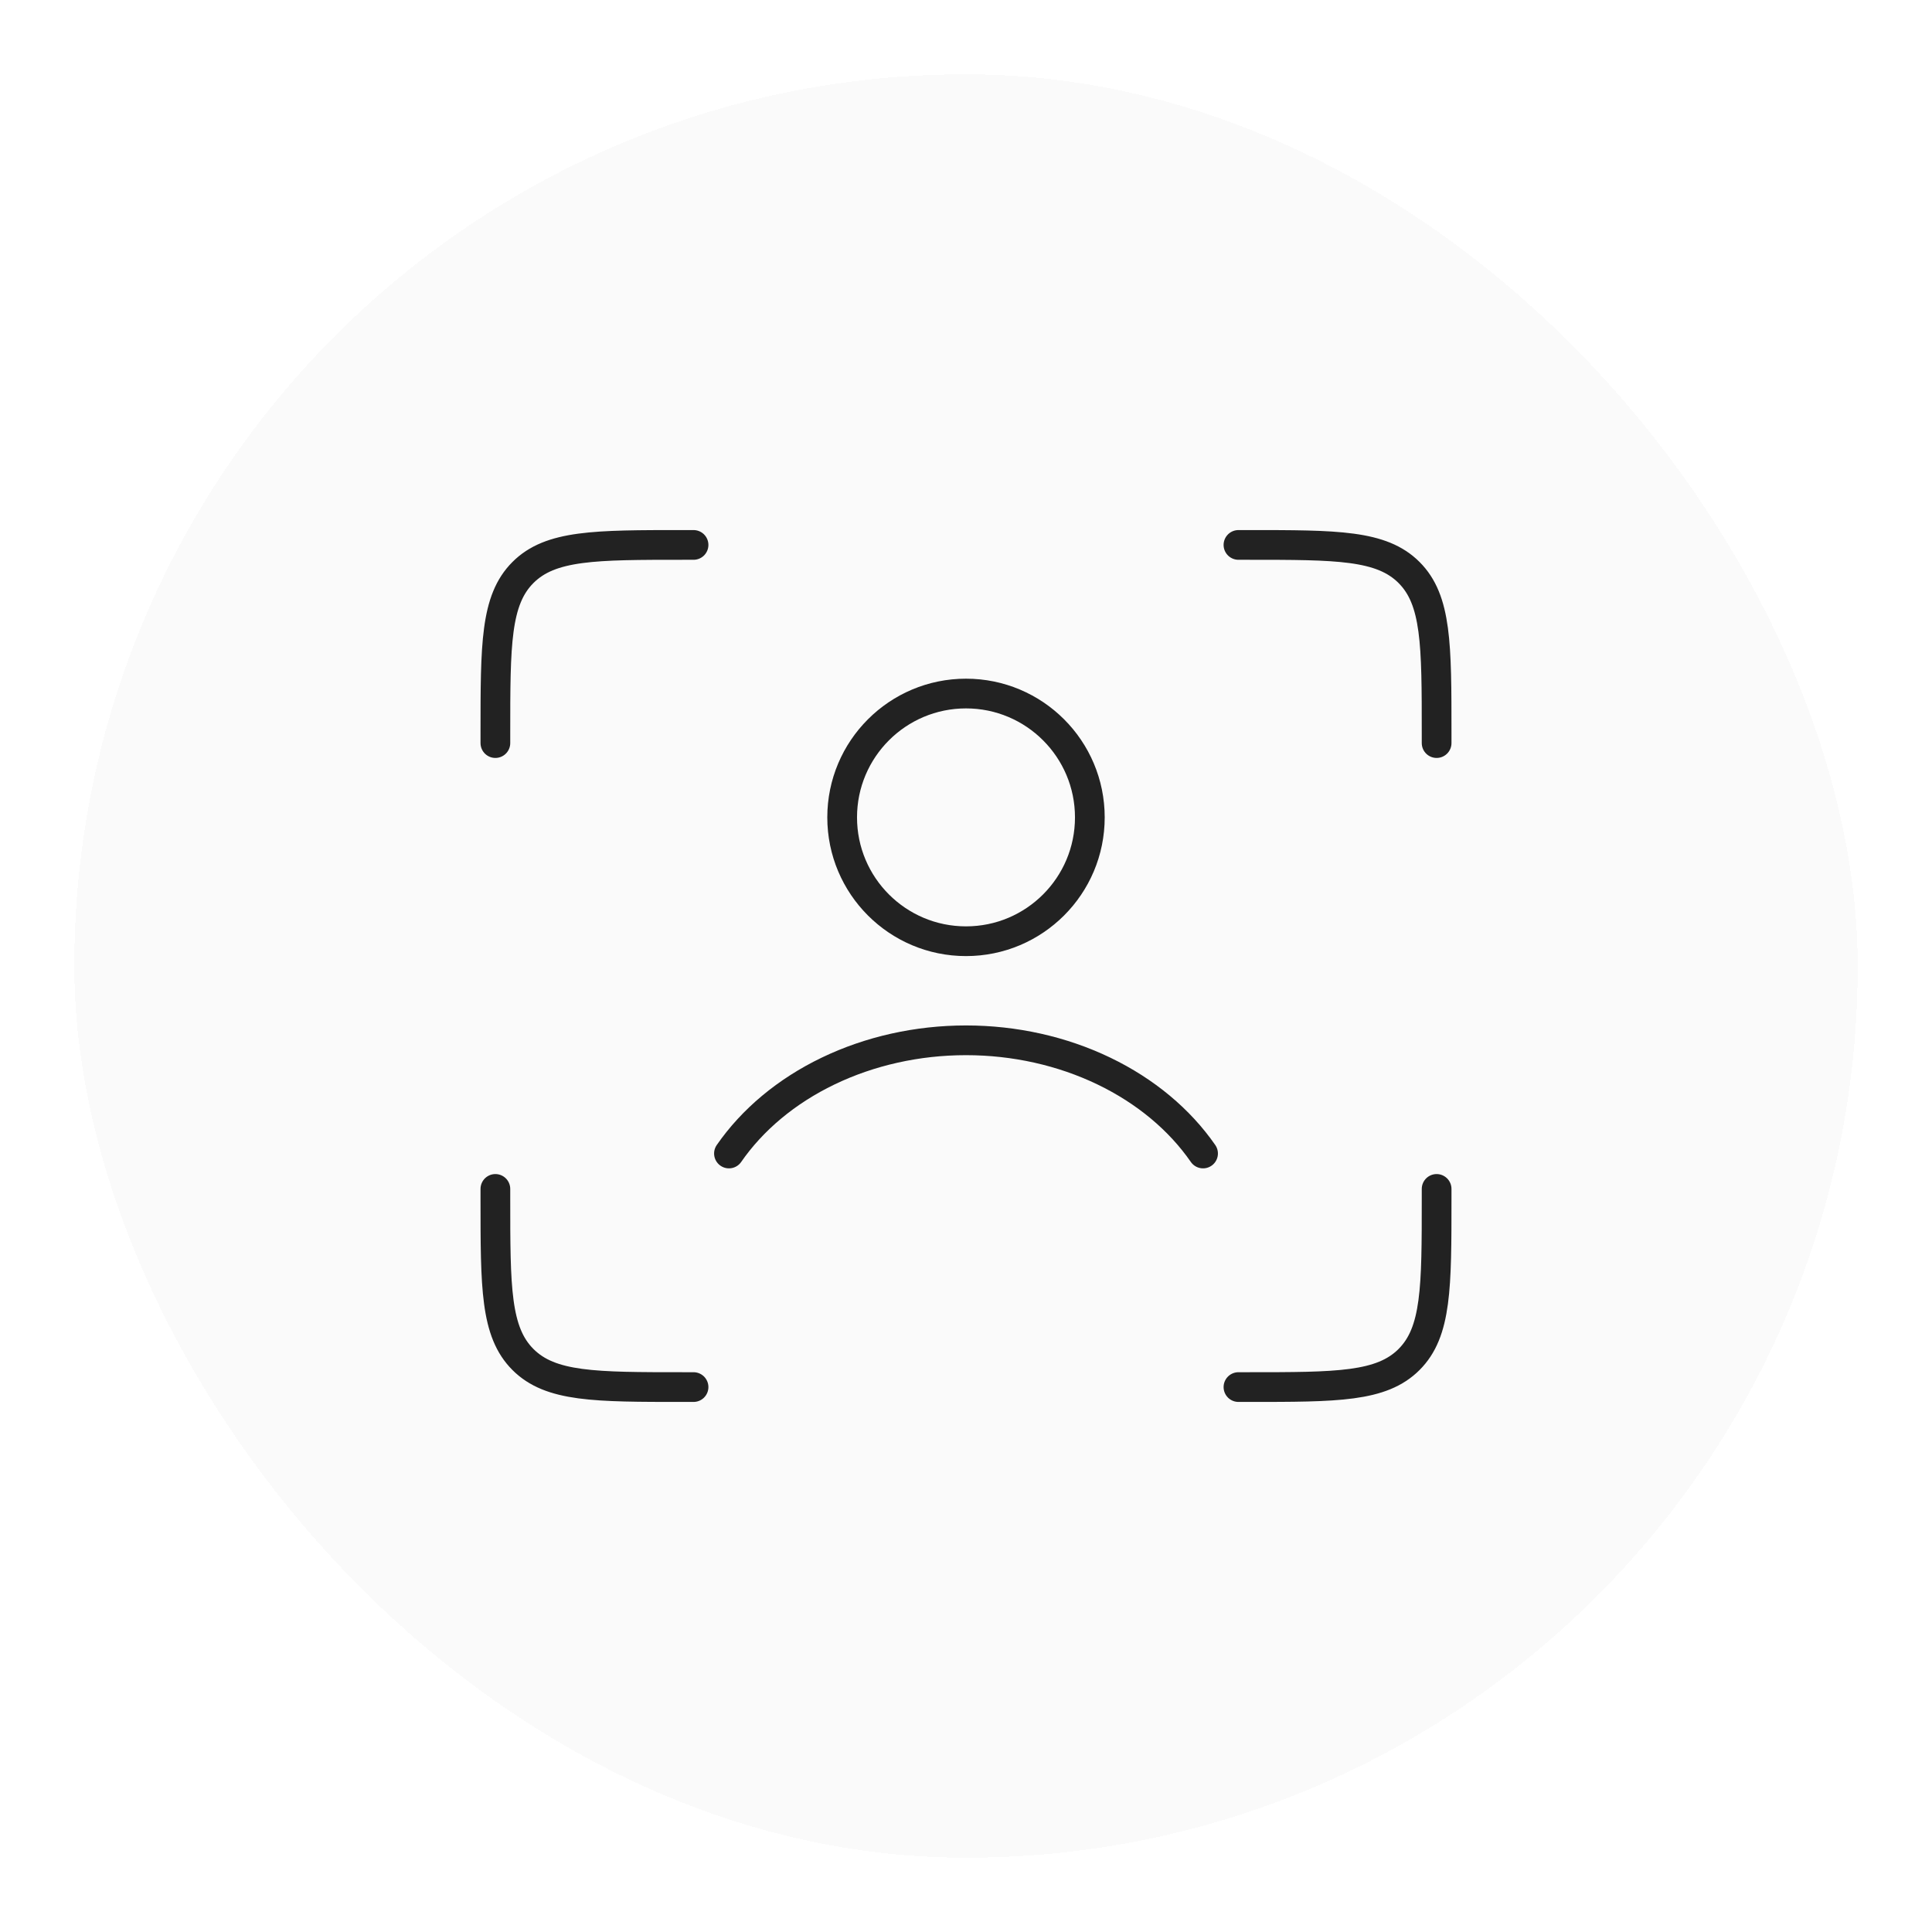 <svg width="130" height="130" viewBox="0 0 130 130" fill="none" xmlns="http://www.w3.org/2000/svg">
<g filter="url(#filter0_d_488_1077)">
<rect x="5" y="3" width="120" height="120" rx="60" fill="#FAFAFA" shape-rendering="crispEdges"/>
<path d="M83.333 34.667H84C89.971 34.667 92.957 34.667 94.812 36.522C96.667 38.377 96.667 41.362 96.667 47.333V48" stroke="#222222" stroke-width="2" stroke-linecap="round"/>
<path d="M83.333 91.333H84C89.971 91.333 92.957 91.333 94.812 89.478C96.667 87.623 96.667 84.638 96.667 78.667V78" stroke="#222222" stroke-width="2" stroke-linecap="round"/>
<path d="M46.667 34.667H46C40.029 34.667 37.043 34.667 35.188 36.522C33.333 38.377 33.333 41.362 33.333 47.333V48" stroke="#222222" stroke-width="2" stroke-linecap="round"/>
<path d="M46.667 91.333H46C40.029 91.333 37.043 91.333 35.188 89.478C33.333 87.623 33.333 84.638 33.333 78.667V78" stroke="#222222" stroke-width="2" stroke-linecap="round"/>
<path d="M49.05 75.616C50.625 73.341 52.917 71.418 55.723 70.068C58.528 68.718 61.729 68 65 68C68.271 68 71.472 68.718 74.277 70.068C77.083 71.418 79.375 73.341 80.951 75.616" stroke="#222222" stroke-width="2" stroke-linecap="round"/>
<path d="M65 61.333C69.603 61.333 73.333 57.602 73.333 53C73.333 48.398 69.603 44.667 65 44.667C60.398 44.667 56.667 48.398 56.667 53C56.667 57.602 60.398 61.333 65 61.333Z" stroke="#222222" stroke-width="2" stroke-linecap="round"/>
</g>
<defs>
<filter id="filter0_d_488_1077" x="0" y="0" width="130" height="130" filterUnits="userSpaceOnUse" color-interpolation-filters="sRGB">
<feFlood flood-opacity="0" result="BackgroundImageFix"/>
<feColorMatrix in="SourceAlpha" type="matrix" values="0 0 0 0 0 0 0 0 0 0 0 0 0 0 0 0 0 0 127 0" result="hardAlpha"/>
<feOffset dy="2"/>
<feGaussianBlur stdDeviation="2.5"/>
<feComposite in2="hardAlpha" operator="out"/>
<feColorMatrix type="matrix" values="0 0 0 0 0 0 0 0 0 0 0 0 0 0 0 0 0 0 0.25 0"/>
<feBlend mode="normal" in2="BackgroundImageFix" result="effect1_dropShadow_488_1077"/>
<feBlend mode="normal" in="SourceGraphic" in2="effect1_dropShadow_488_1077" result="shape"/>
</filter>
</defs>
</svg>
